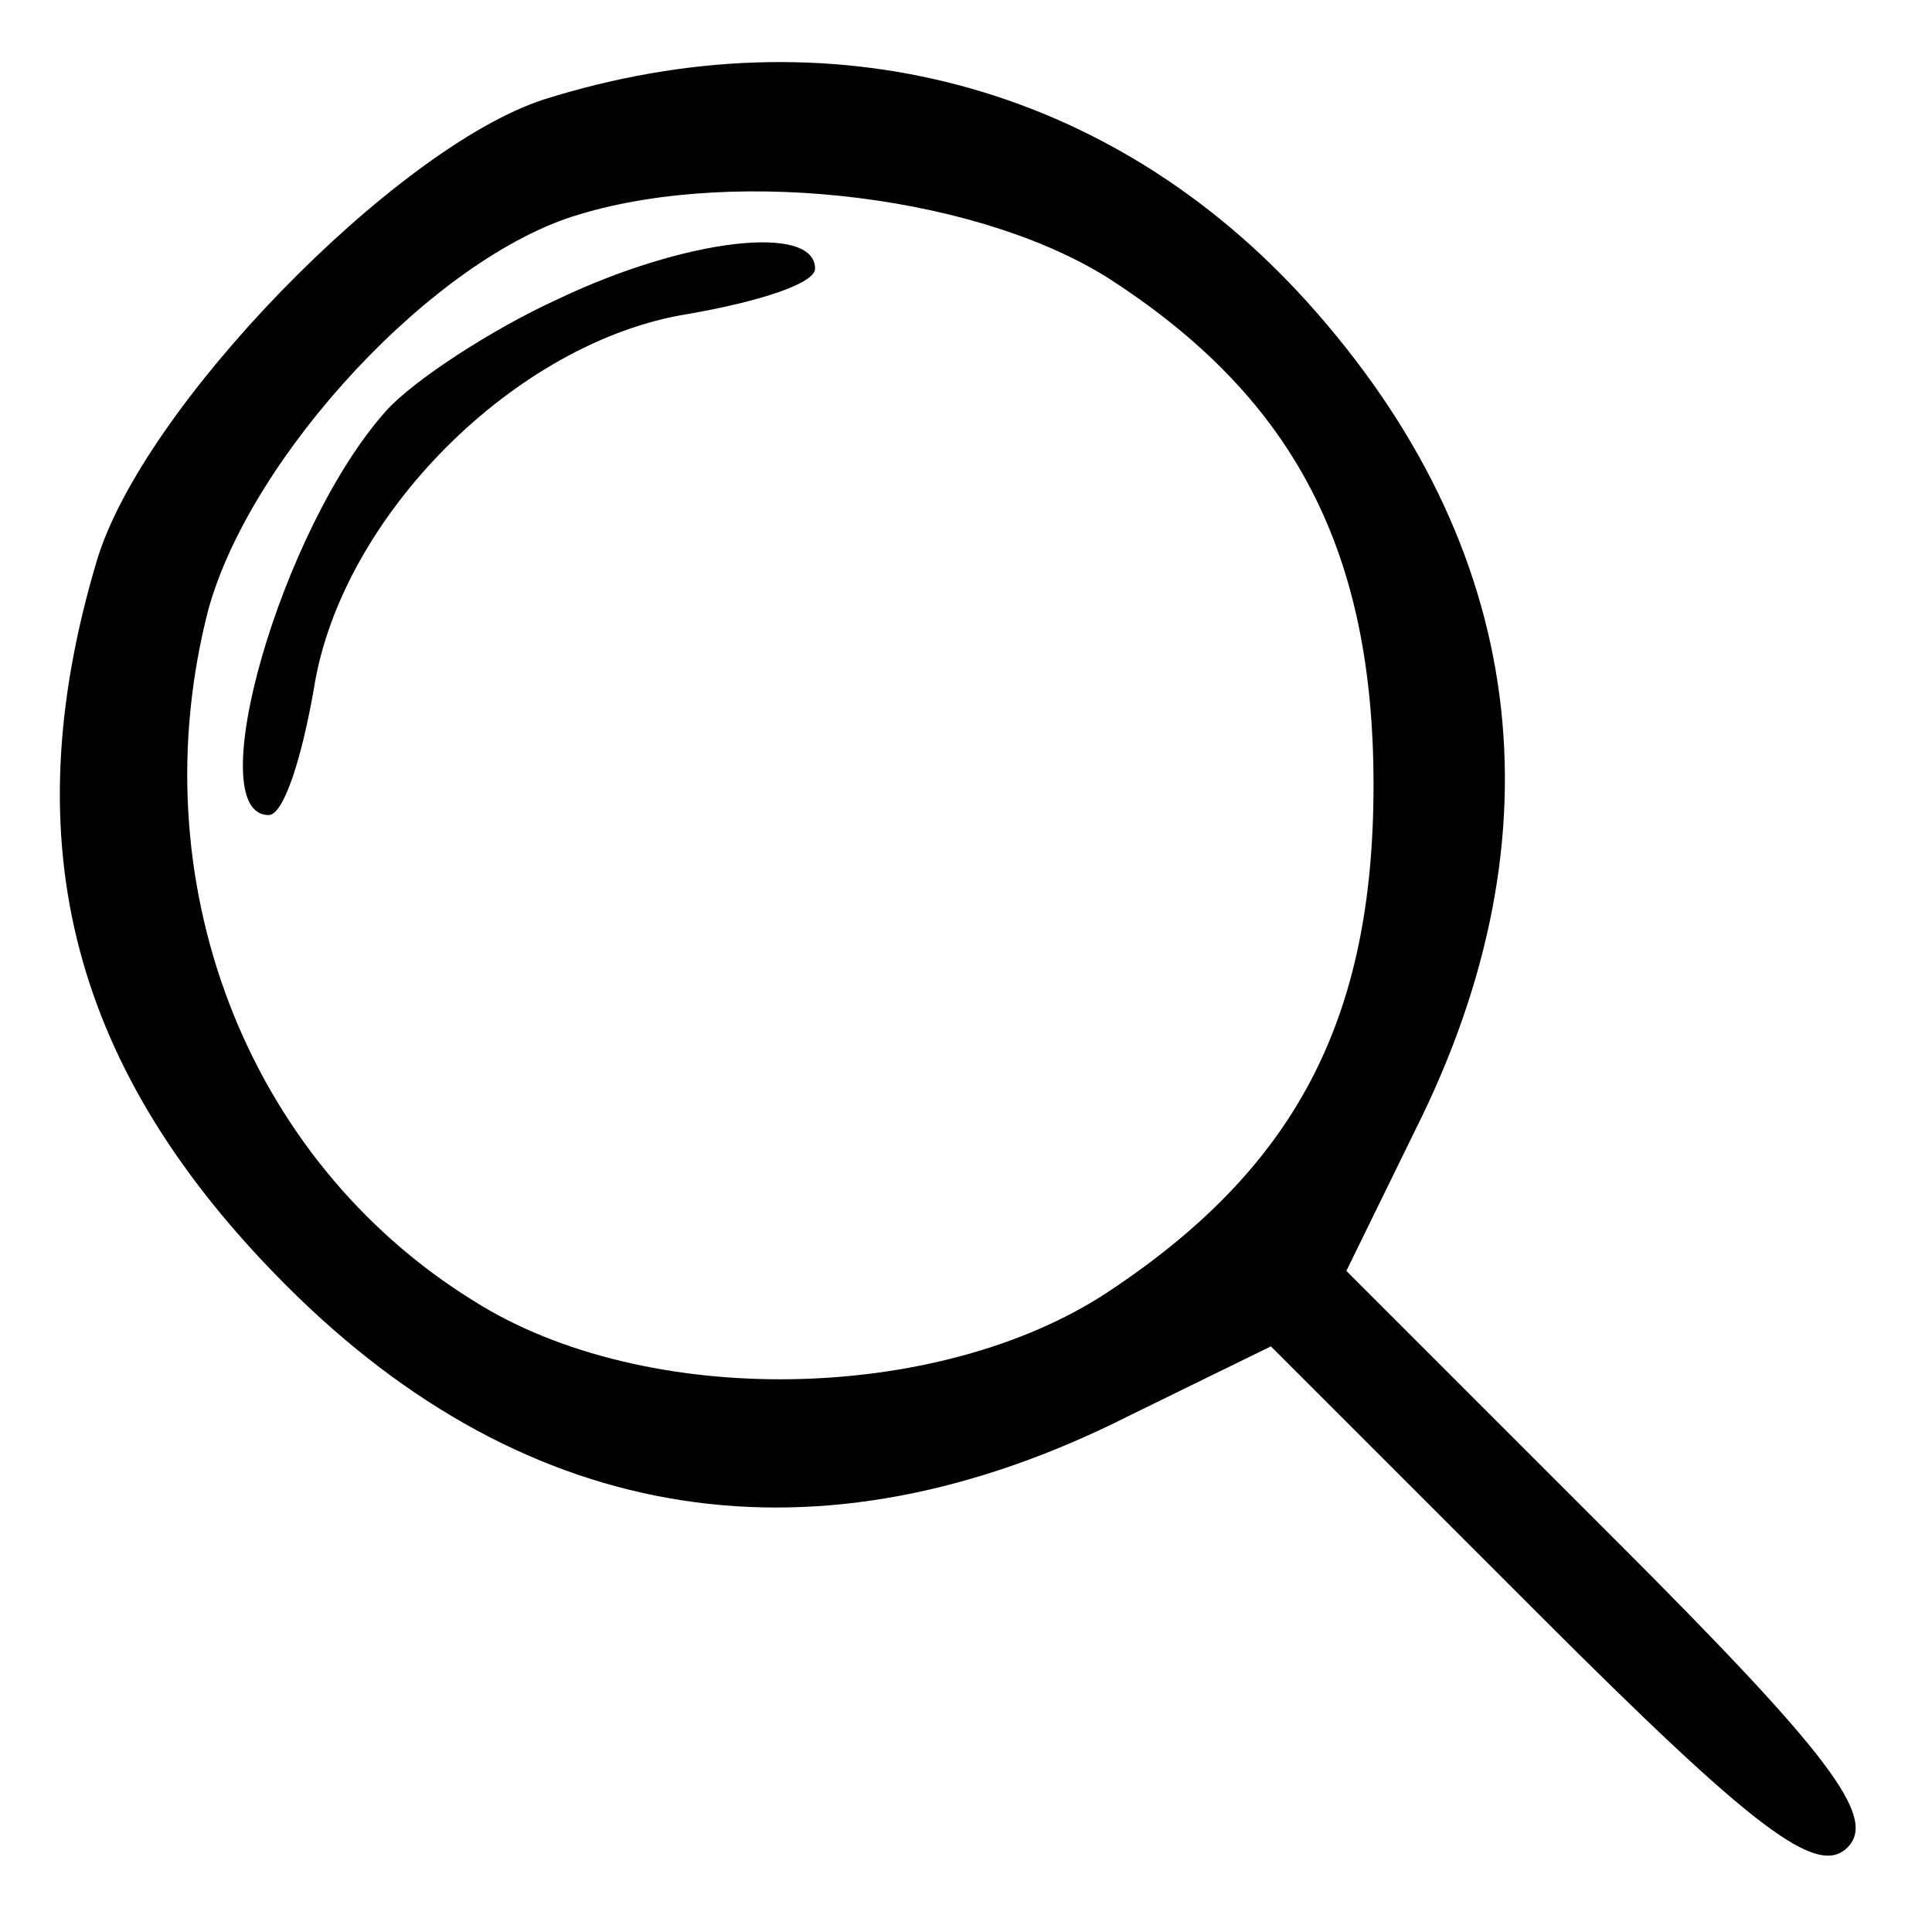 <?xml version="1.0" standalone="no"?>
<!DOCTYPE svg PUBLIC "-//W3C//DTD SVG 20010904//EN"
 "http://www.w3.org/TR/2001/REC-SVG-20010904/DTD/svg10.dtd">
<svg version="1.0" xmlns="http://www.w3.org/2000/svg"
 width="64pt" height="64pt" viewBox="0 0 64 64"
 preserveAspectRatio="xMidYMid meet">

<g transform="translate(0,64) scale(0.1,-0.1)"
fill="#000000" stroke="none">
<path d="M180 607 c-49 -16 -133 -102 -148 -153 -28 -94 -8 -169 63 -240 80
-80 176 -95 279 -43 l47 23 89 -89 c71 -71 92 -87 102 -77 10 10 -6 31 -77
102 l-89 89 23 47 c49 98 37 193 -36 274 -65 72 -158 97 -253 67z m190 -61
c59 -39 85 -89 85 -166 0 -78 -26 -127 -88 -168 -56 -37 -153 -39 -210 -3 -76
47 -111 140 -88 229 14 51 75 117 123 131 53 16 135 6 178 -23z"/>
<path d="M185 541 c-22 -10 -48 -27 -57 -37 -35 -39 -62 -134 -39 -134 5 0 11
19 15 42 9 57 67 115 124 124 23 4 42 10 42 15 0 15 -43 10 -85 -10z"/>
</g>
</svg>
